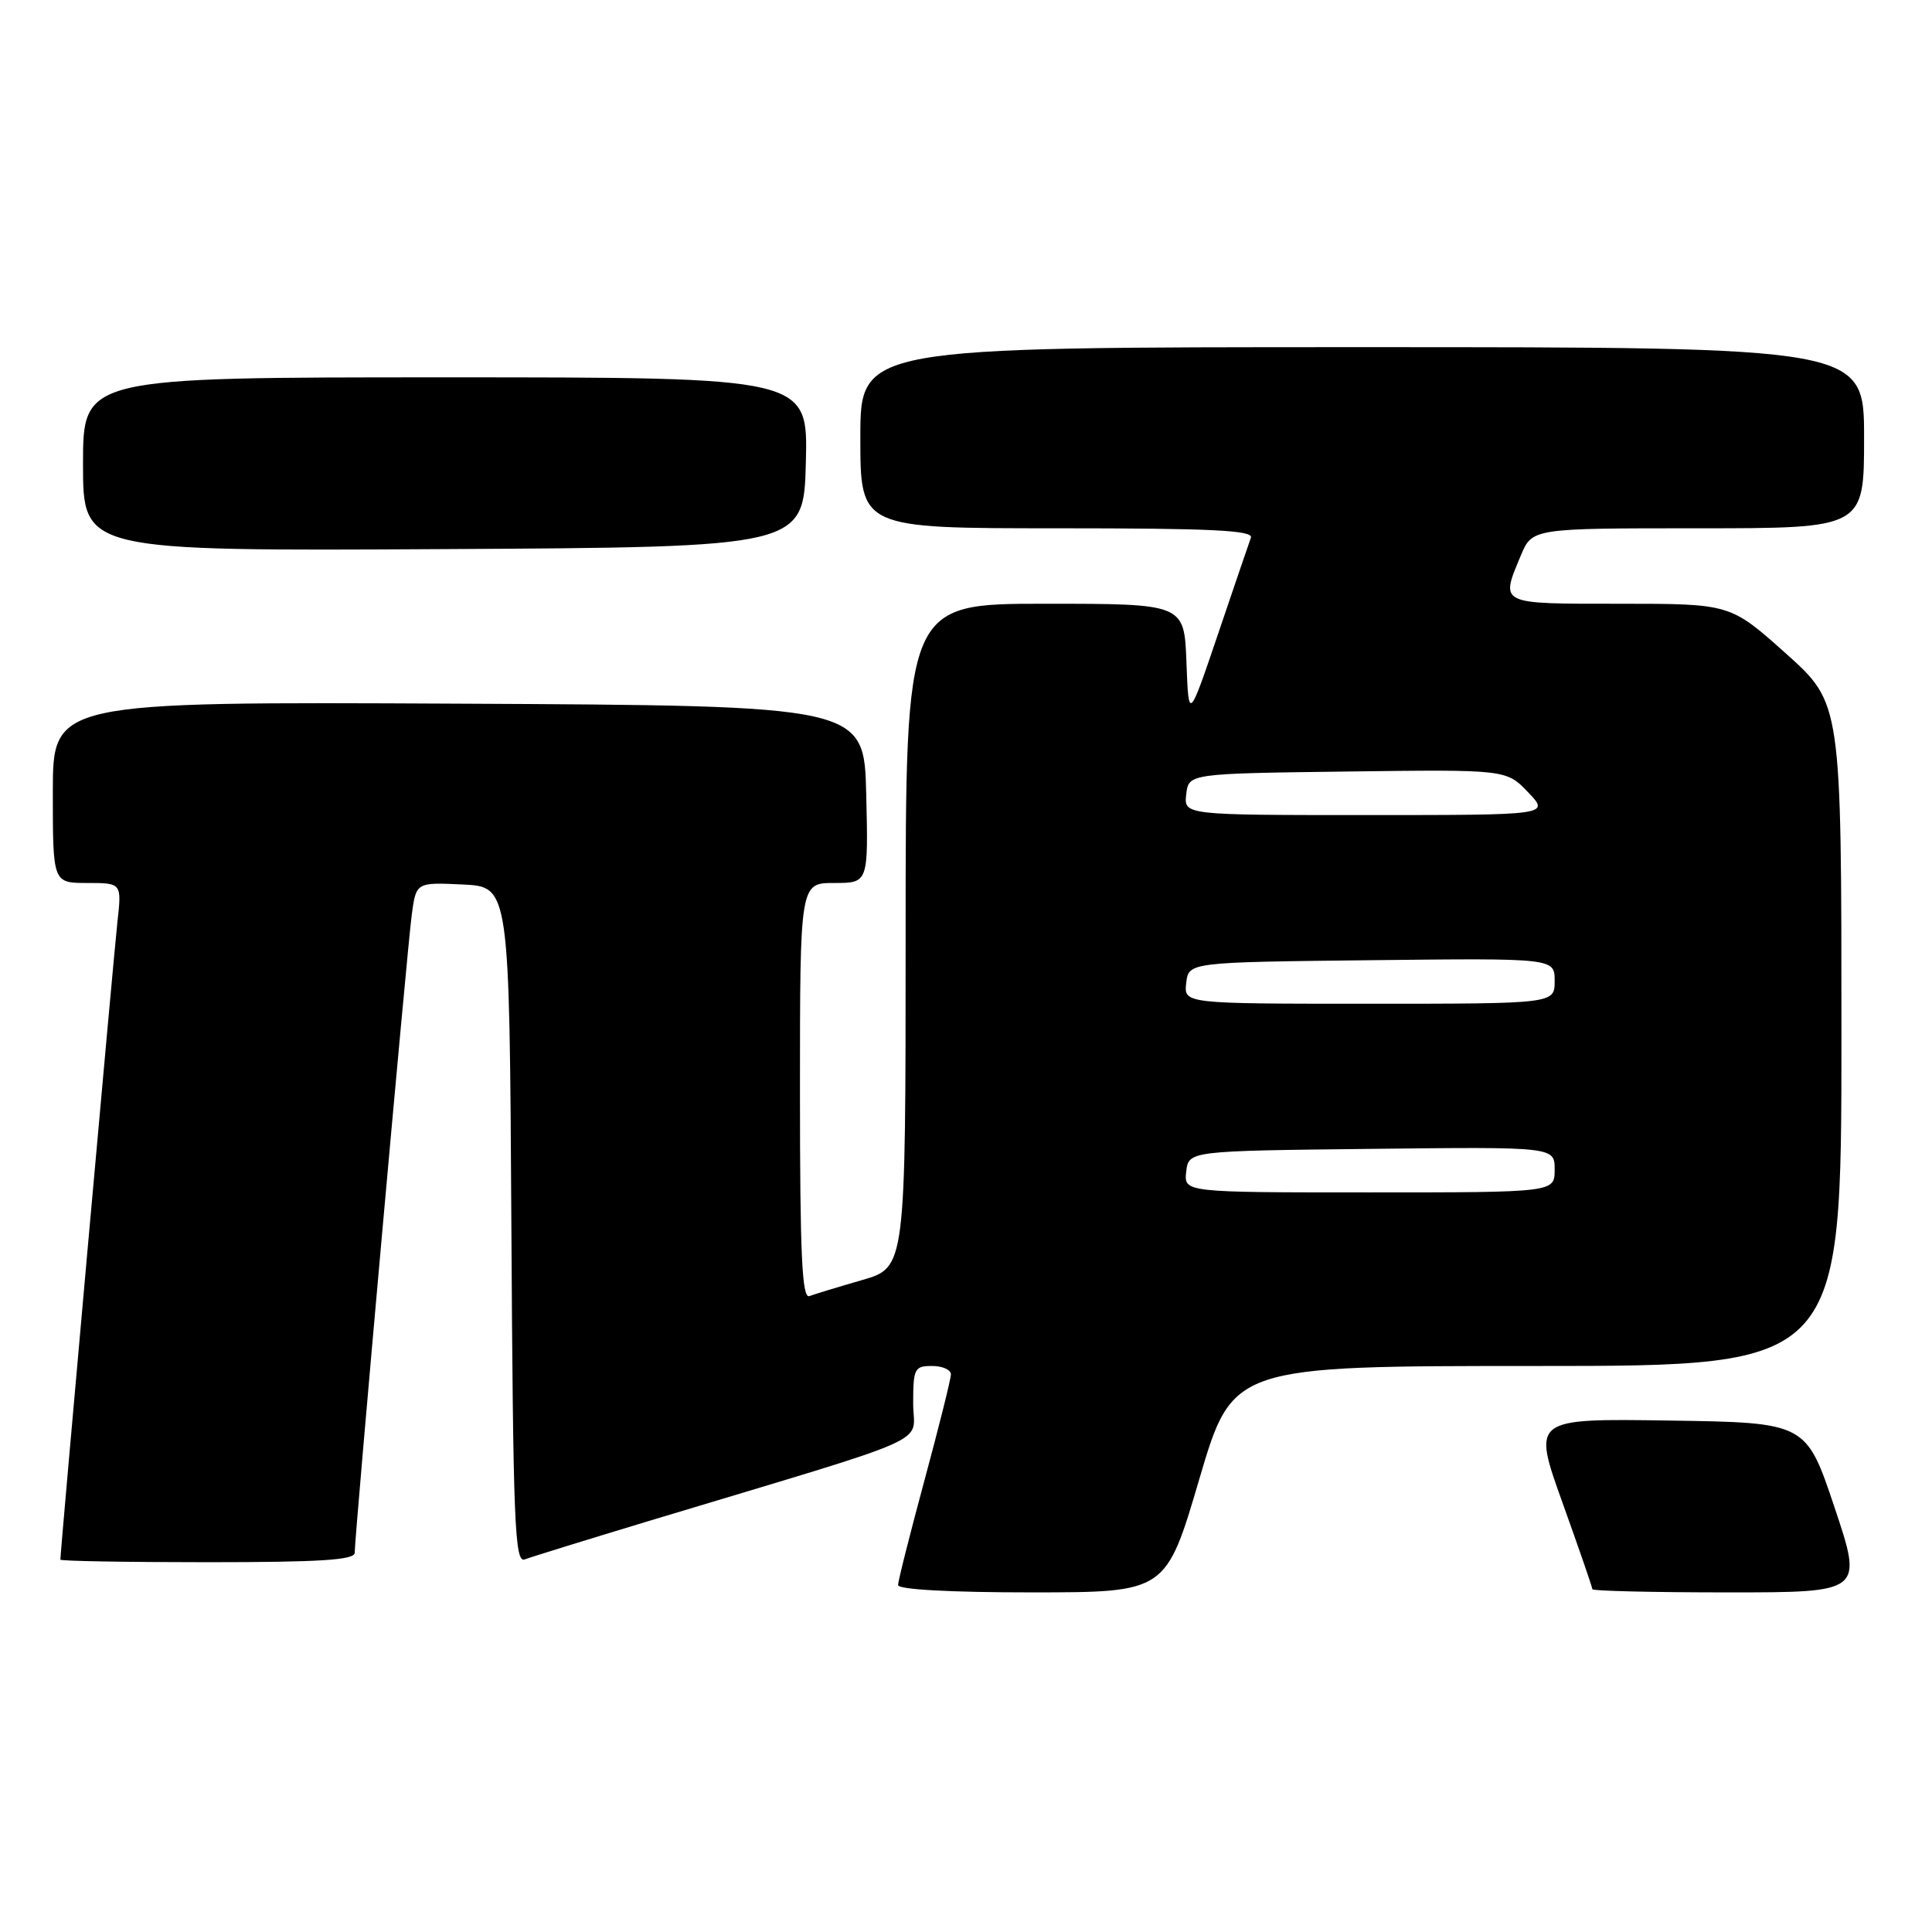 <?xml version="1.0" encoding="UTF-8" standalone="no"?>
<!DOCTYPE svg PUBLIC "-//W3C//DTD SVG 1.1//EN" "http://www.w3.org/Graphics/SVG/1.1/DTD/svg11.dtd" >
<svg xmlns="http://www.w3.org/2000/svg" xmlns:xlink="http://www.w3.org/1999/xlink" version="1.1" viewBox="0 0 256 256">
 <g >
 <path fill="currentColor"
d=" M 158.91 196.00 C 163.33 181.00 163.33 181.00 203.66 181.00 C 244.00 181.00 244.00 181.00 244.00 137.09 C 244.00 93.18 244.00 93.18 236.64 86.59 C 229.27 80.00 229.27 80.00 214.64 80.00 C 198.48 80.00 198.79 80.15 201.51 73.62 C 203.03 70.00 203.03 70.00 225.01 70.00 C 247.00 70.00 247.00 70.00 247.00 58.00 C 247.00 46.00 247.00 46.00 180.50 46.00 C 114.00 46.00 114.00 46.00 114.00 58.00 C 114.00 70.00 114.00 70.00 140.11 70.00 C 160.57 70.00 166.11 70.27 165.75 71.25 C 165.50 71.94 163.54 77.67 161.40 84.00 C 157.50 95.50 157.50 95.50 157.21 87.75 C 156.92 80.00 156.92 80.00 138.46 80.00 C 120.00 80.00 120.00 80.00 120.00 123.97 C 120.00 167.94 120.00 167.94 114.25 169.61 C 111.09 170.52 107.94 171.48 107.25 171.74 C 106.27 172.11 106.00 166.28 106.00 144.61 C 106.00 117.00 106.00 117.00 110.53 117.00 C 115.06 117.00 115.06 117.00 114.78 105.25 C 114.50 93.50 114.50 93.50 60.75 93.24 C 7.00 92.98 7.00 92.98 7.00 104.99 C 7.00 117.00 7.00 117.00 11.57 117.00 C 16.14 117.00 16.14 117.00 15.55 122.25 C 15.07 126.57 8.00 205.55 8.00 206.66 C 8.00 206.85 16.77 207.00 27.50 207.00 C 42.43 207.00 47.00 206.71 47.00 205.75 C 47.00 203.50 53.96 125.62 54.56 121.20 C 55.14 116.91 55.14 116.91 61.32 117.20 C 67.50 117.50 67.50 117.50 67.76 162.35 C 67.99 201.92 68.20 207.14 69.53 206.63 C 70.37 206.31 77.90 203.98 86.27 201.45 C 124.91 189.80 121.00 191.54 121.00 185.96 C 121.00 181.34 121.17 181.00 123.50 181.00 C 124.88 181.00 126.00 181.50 126.00 182.11 C 126.00 182.72 124.42 189.03 122.50 196.14 C 120.58 203.24 119.00 209.49 119.00 210.03 C 119.00 210.62 125.92 211.00 136.75 211.00 C 154.50 210.99 154.50 210.99 158.91 196.00 Z  M 243.09 199.75 C 239.32 188.50 239.32 188.50 221.18 188.23 C 203.04 187.96 203.04 187.96 207.02 199.06 C 209.21 205.17 211.00 210.35 211.00 210.58 C 211.00 210.81 219.07 211.00 228.93 211.00 C 246.85 211.00 246.85 211.00 243.09 199.75 Z  M 106.78 61.25 C 107.07 50.00 107.07 50.00 59.03 50.00 C 11.00 50.00 11.00 50.00 11.00 61.51 C 11.00 73.02 11.00 73.02 58.75 72.76 C 106.50 72.50 106.50 72.50 106.78 61.25 Z  M 157.18 155.25 C 157.50 152.50 157.50 152.50 181.75 152.23 C 206.00 151.96 206.00 151.96 206.00 154.98 C 206.00 158.00 206.00 158.00 181.43 158.00 C 156.87 158.00 156.87 158.00 157.18 155.25 Z  M 157.18 130.25 C 157.50 127.50 157.50 127.50 181.75 127.23 C 206.00 126.96 206.00 126.96 206.00 129.98 C 206.00 133.00 206.00 133.00 181.43 133.00 C 156.87 133.00 156.87 133.00 157.18 130.25 Z  M 157.18 105.25 C 157.50 102.50 157.50 102.50 178.54 102.23 C 199.59 101.96 199.59 101.96 202.48 104.98 C 205.37 108.00 205.37 108.00 181.12 108.00 C 156.87 108.00 156.87 108.00 157.18 105.25 Z "/>
</g>
</svg>